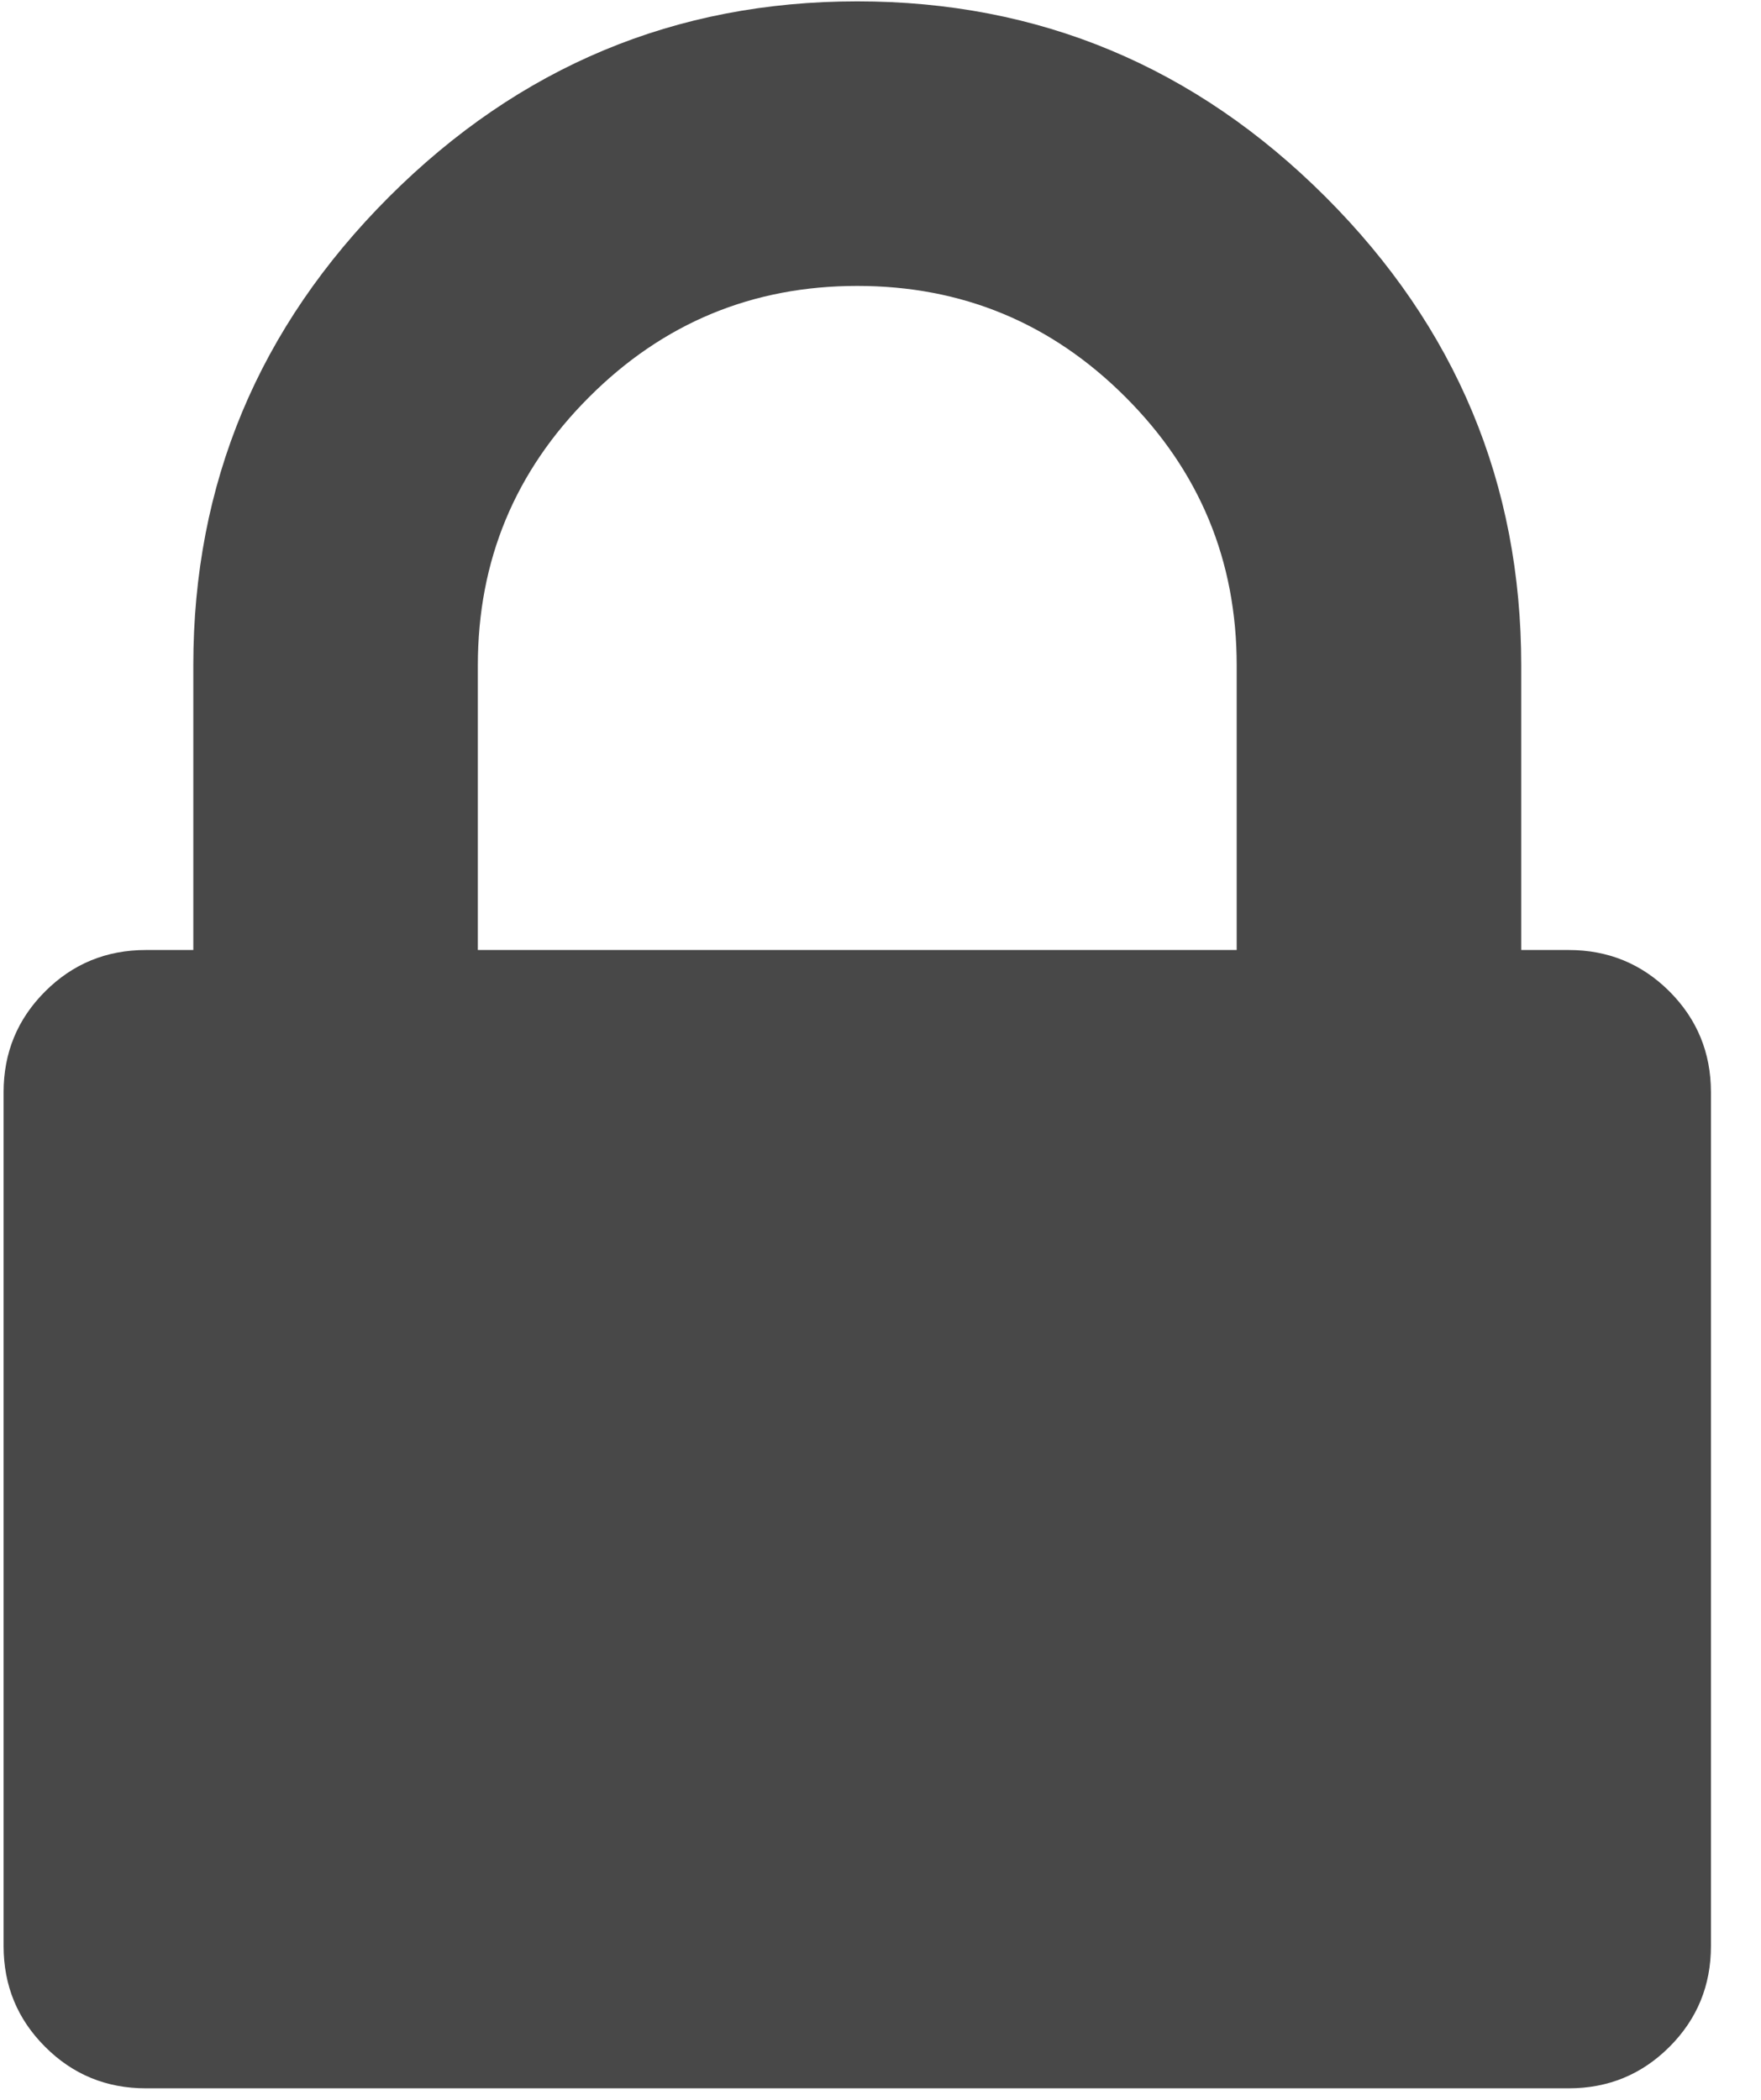 <?xml version="1.0" encoding="UTF-8"?>
<svg width="26px" height="31px" viewBox="0 0 26 31" version="1.1" xmlns="http://www.w3.org/2000/svg" xmlns:xlink="http://www.w3.org/1999/xlink">
    <!-- Generator: Sketch 49 (51002) - http://www.bohemiancoding.com/sketch -->
    <title>lock copy 2</title>
    <desc>Created with Sketch.</desc>
    <defs></defs>
    <g id="Page-1" stroke="none" stroke-width="1" fill="none" fill-rule="evenodd">
        <g id="Forgot-Password" transform="translate(-707, -166)" fill="#484848" fill-rule="nonzero">
            <g id="lock-copy-2" transform="translate(707, 166)">
                <g id="Group" transform="translate(0.053, 0.02)">
                    <path d="M18.206,14.005 L7.002,14.005 L7.002,9.803 C7.002,8.257 7.549,6.937 8.644,5.843 C9.738,4.748 11.058,4.201 12.604,4.201 C14.151,4.201 15.471,4.748 16.565,5.843 C17.659,6.937 18.206,8.257 18.206,9.803 L18.206,14.005 L18.206,14.005 Z M3.60834912e-05,16.105 L3.60834912e-05,28.709 C3.60834912e-05,29.293 0.204,29.789 0.613,30.197 C1.021,30.606 1.517,30.81 2.101,30.81 L23.108,30.81 C23.691,30.81 24.187,30.606 24.596,30.197 C25.004,29.789 25.208,29.293 25.208,28.709 L25.208,16.105 C25.208,15.522 25.004,15.026 24.596,14.617 C24.187,14.209 23.691,14.005 23.108,14.005 L22.407,14.005 L22.407,9.803 C22.407,7.119 21.445,4.814 19.519,2.888 C17.593,0.963 15.288,2.40658539e-05 12.604,0 C9.92,-2.40658539e-05 7.615,0.963 5.689,2.888 C3.764,4.814 2.801,7.119 2.801,9.803 L2.801,14.005 L2.101,14.005 C1.517,14.005 1.021,14.209 0.613,14.617 C0.204,15.026 0,15.522 0,16.105 L3.60834912e-05,16.105 Z" id="Shape"></path>
                </g>
            </g>
        </g>
    </g>
</svg>